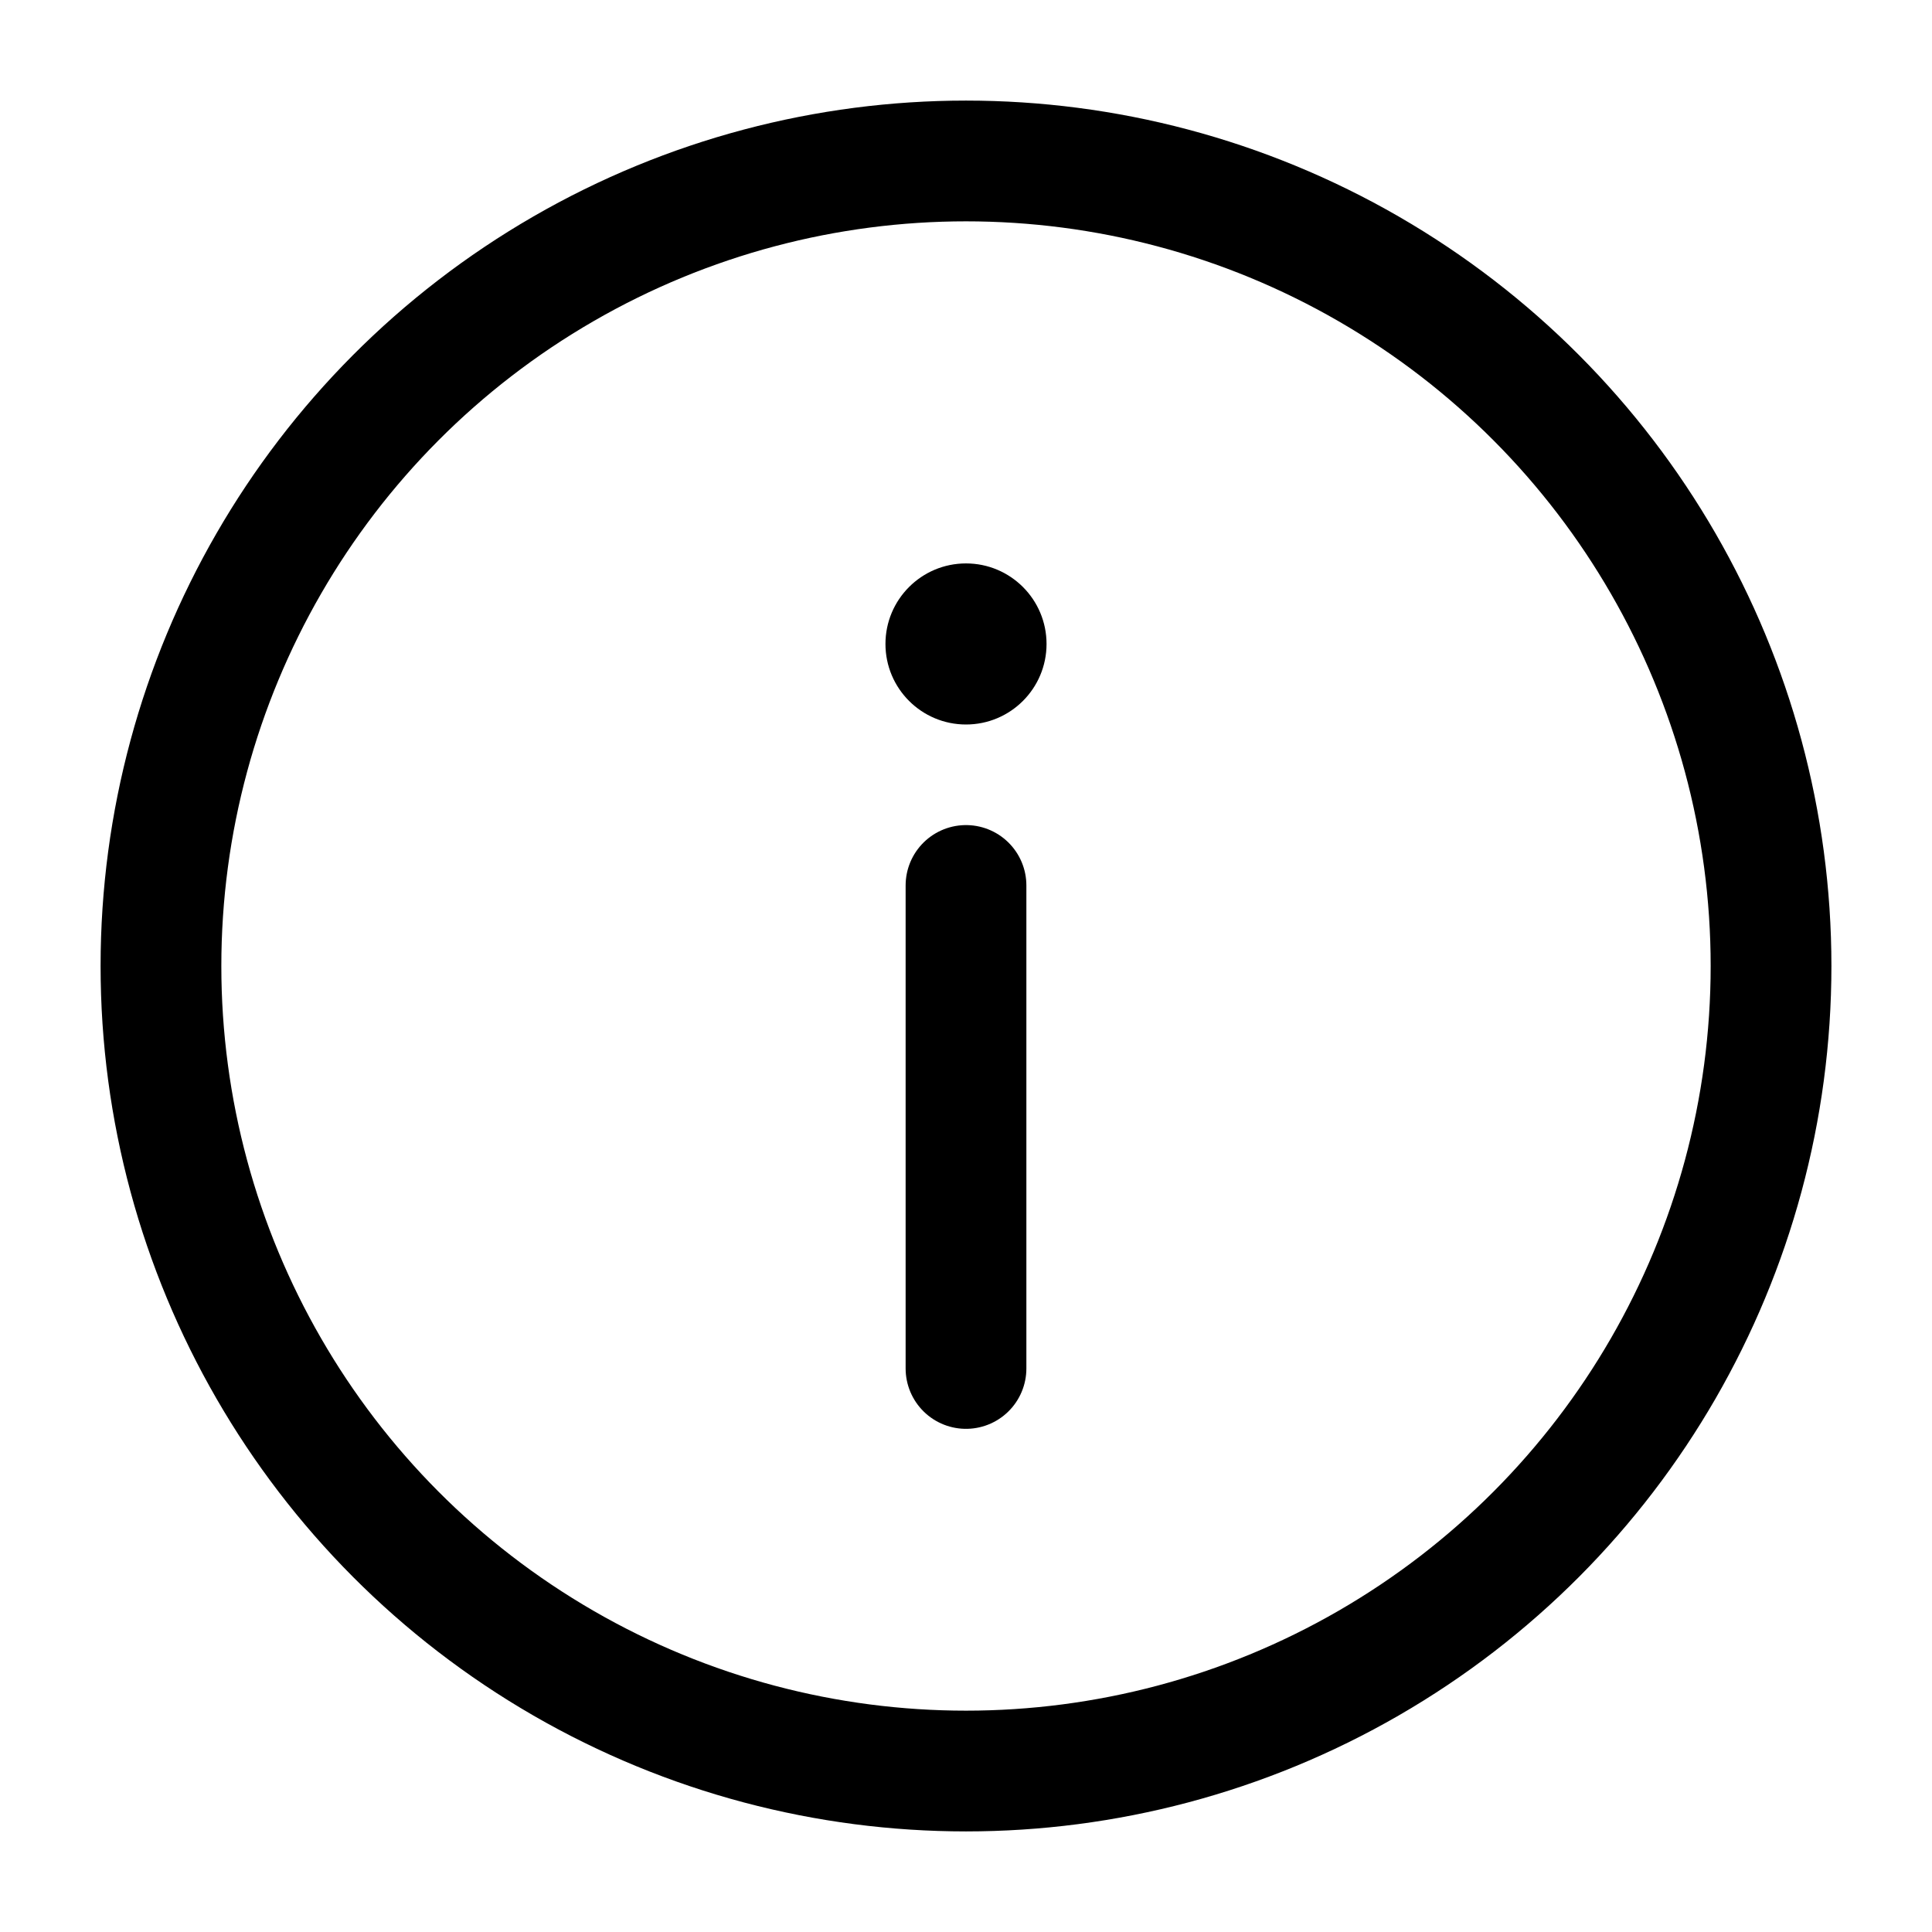 <svg width="16" height="16" fill="none" xmlns="http://www.w3.org/2000/svg"><g clip-path="url(#clip0_4729_5331)"><path d="M0 0h16v16H0z"/><circle cx="8" cy="8" r="6.667" stroke="#000"/><path d="M8 11.333v-4" stroke="#000" stroke-linecap="round"/><circle cx=".667" cy=".667" r=".667" transform="matrix(1 0 0 -1 7.333 6)" fill="#000"/></g><defs><clipPath id="clip0_4729_5331"><path fill="#fff" d="M0 0h16v16H0z"/></clipPath></defs></svg>